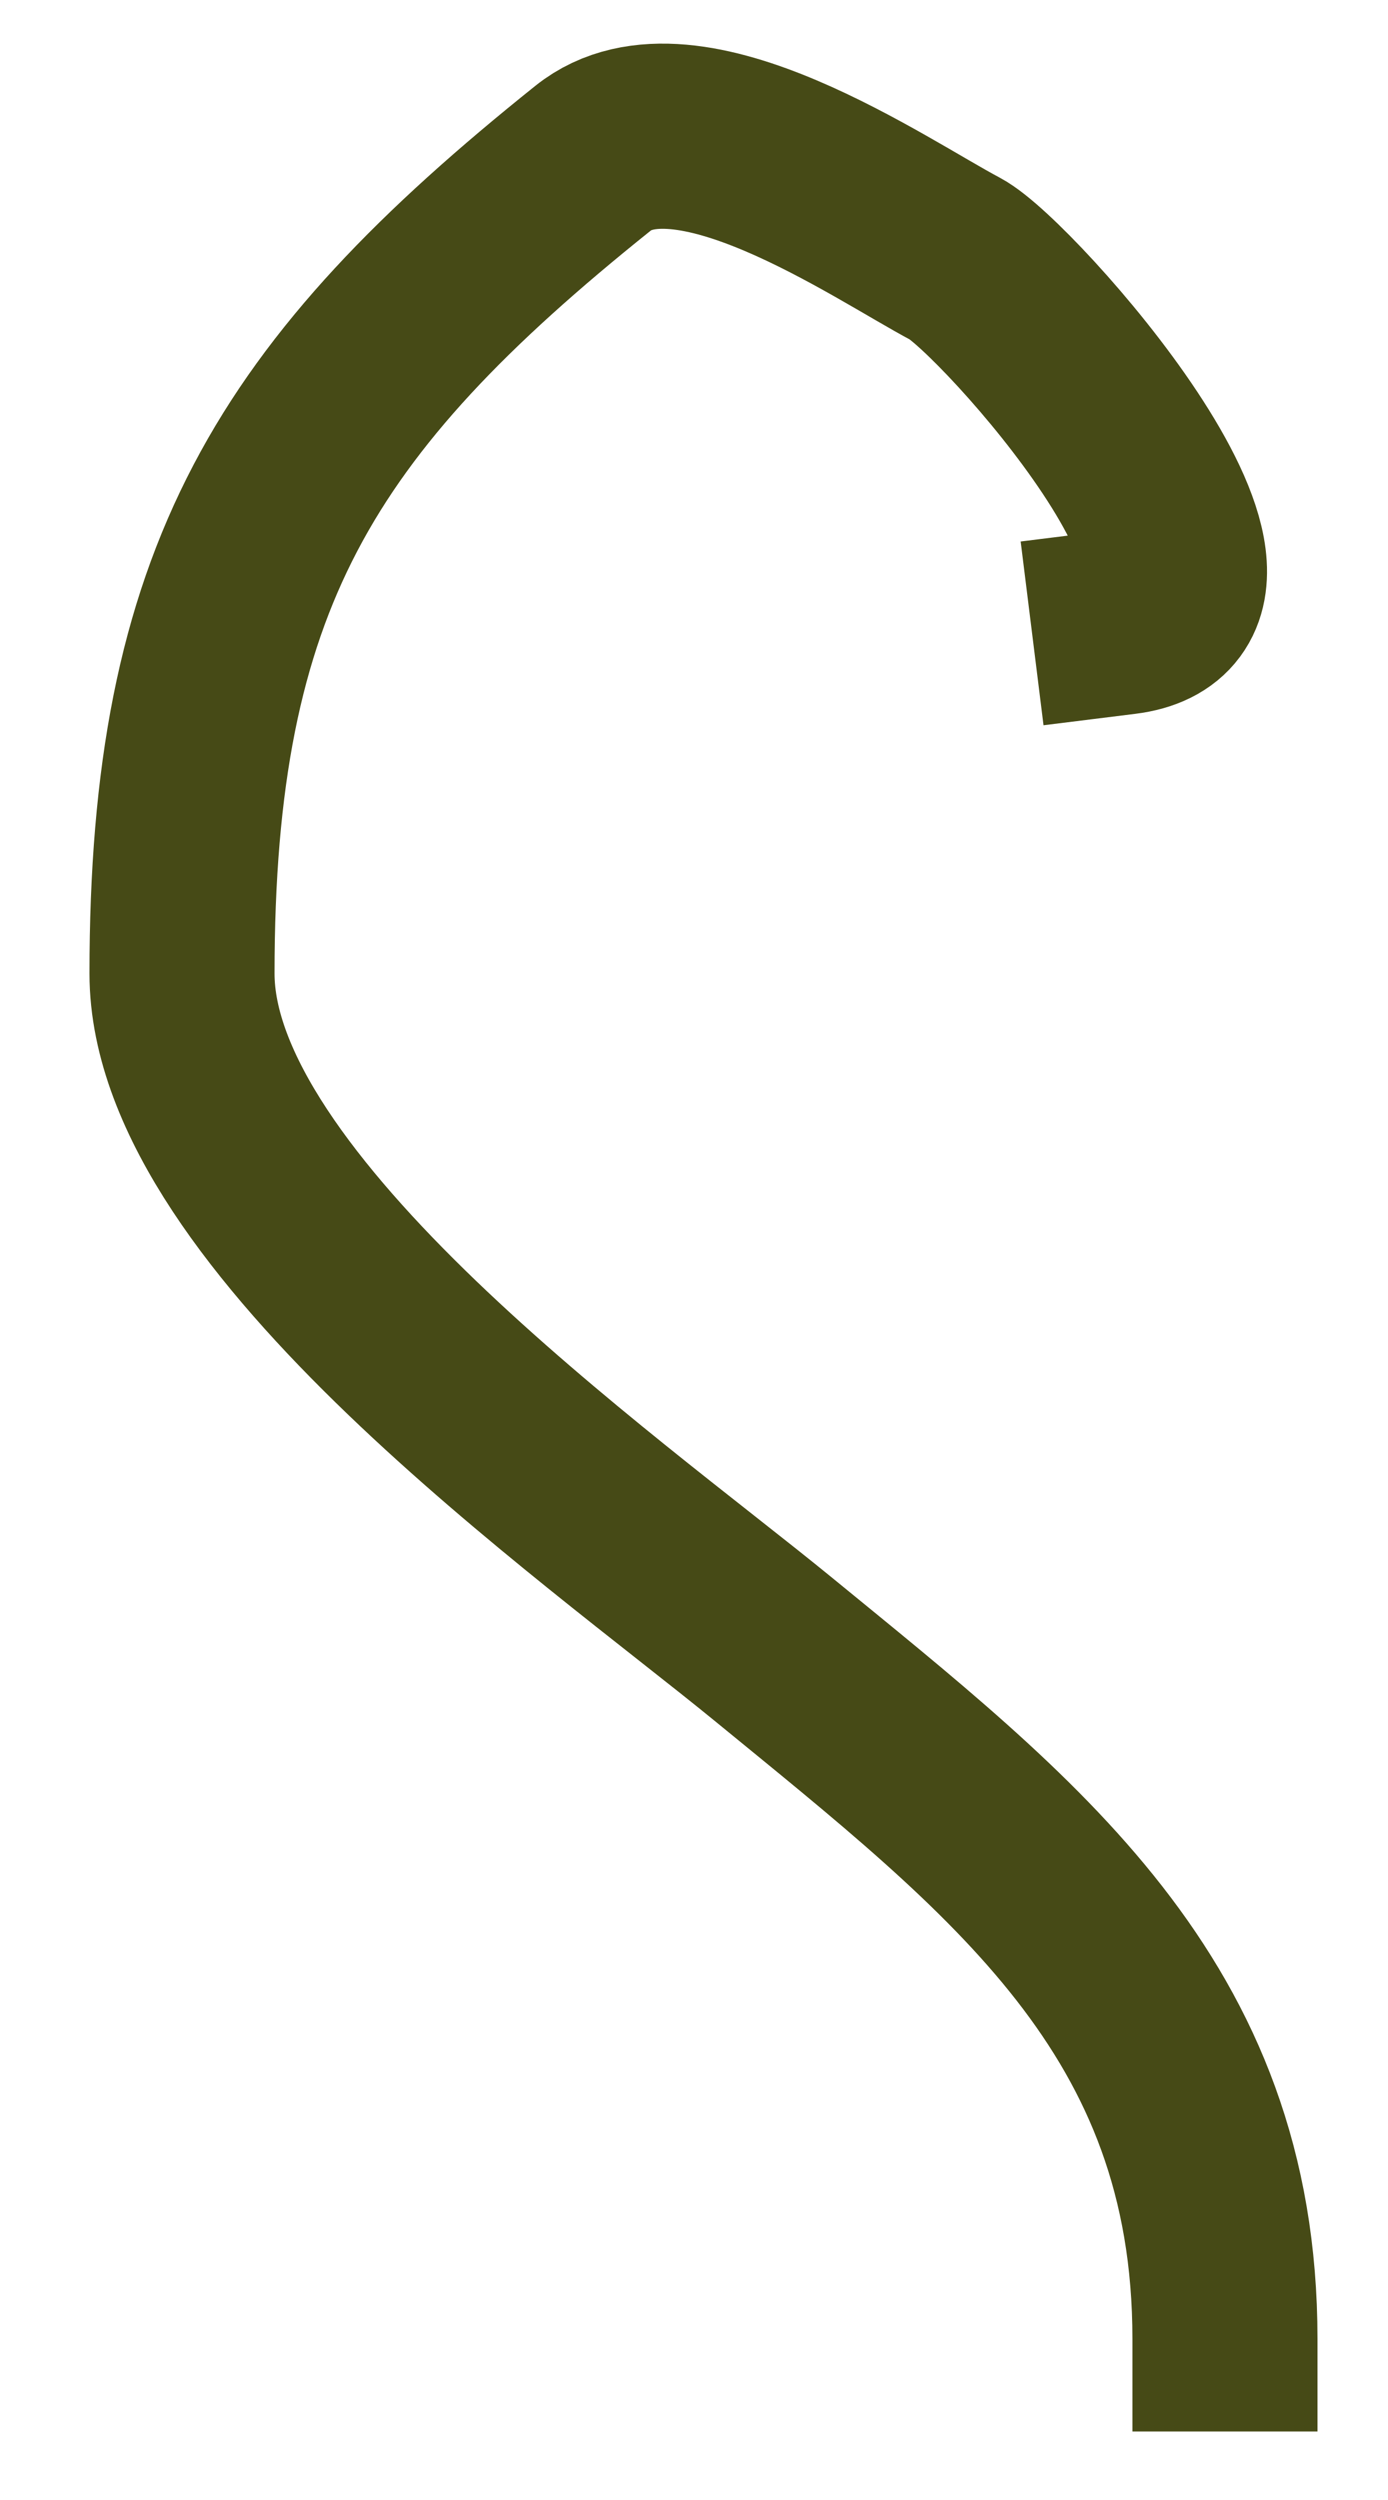 <svg width="15" height="27" fill="none" xmlns="http://www.w3.org/2000/svg"><path d="M12.146 6.717c1.768-.22-1.27-3.628-1.818-3.919C9.51 2.365 7.413.905 6.41 1.708c-3.231 2.585-4.443 4.551-4.443 8.806 0 2.592 4.5 5.753 6.383 7.292 2.61 2.136 4.888 3.865 4.888 7.454" stroke="#464A16" stroke-width="2" stroke-linecap="square"/></svg>